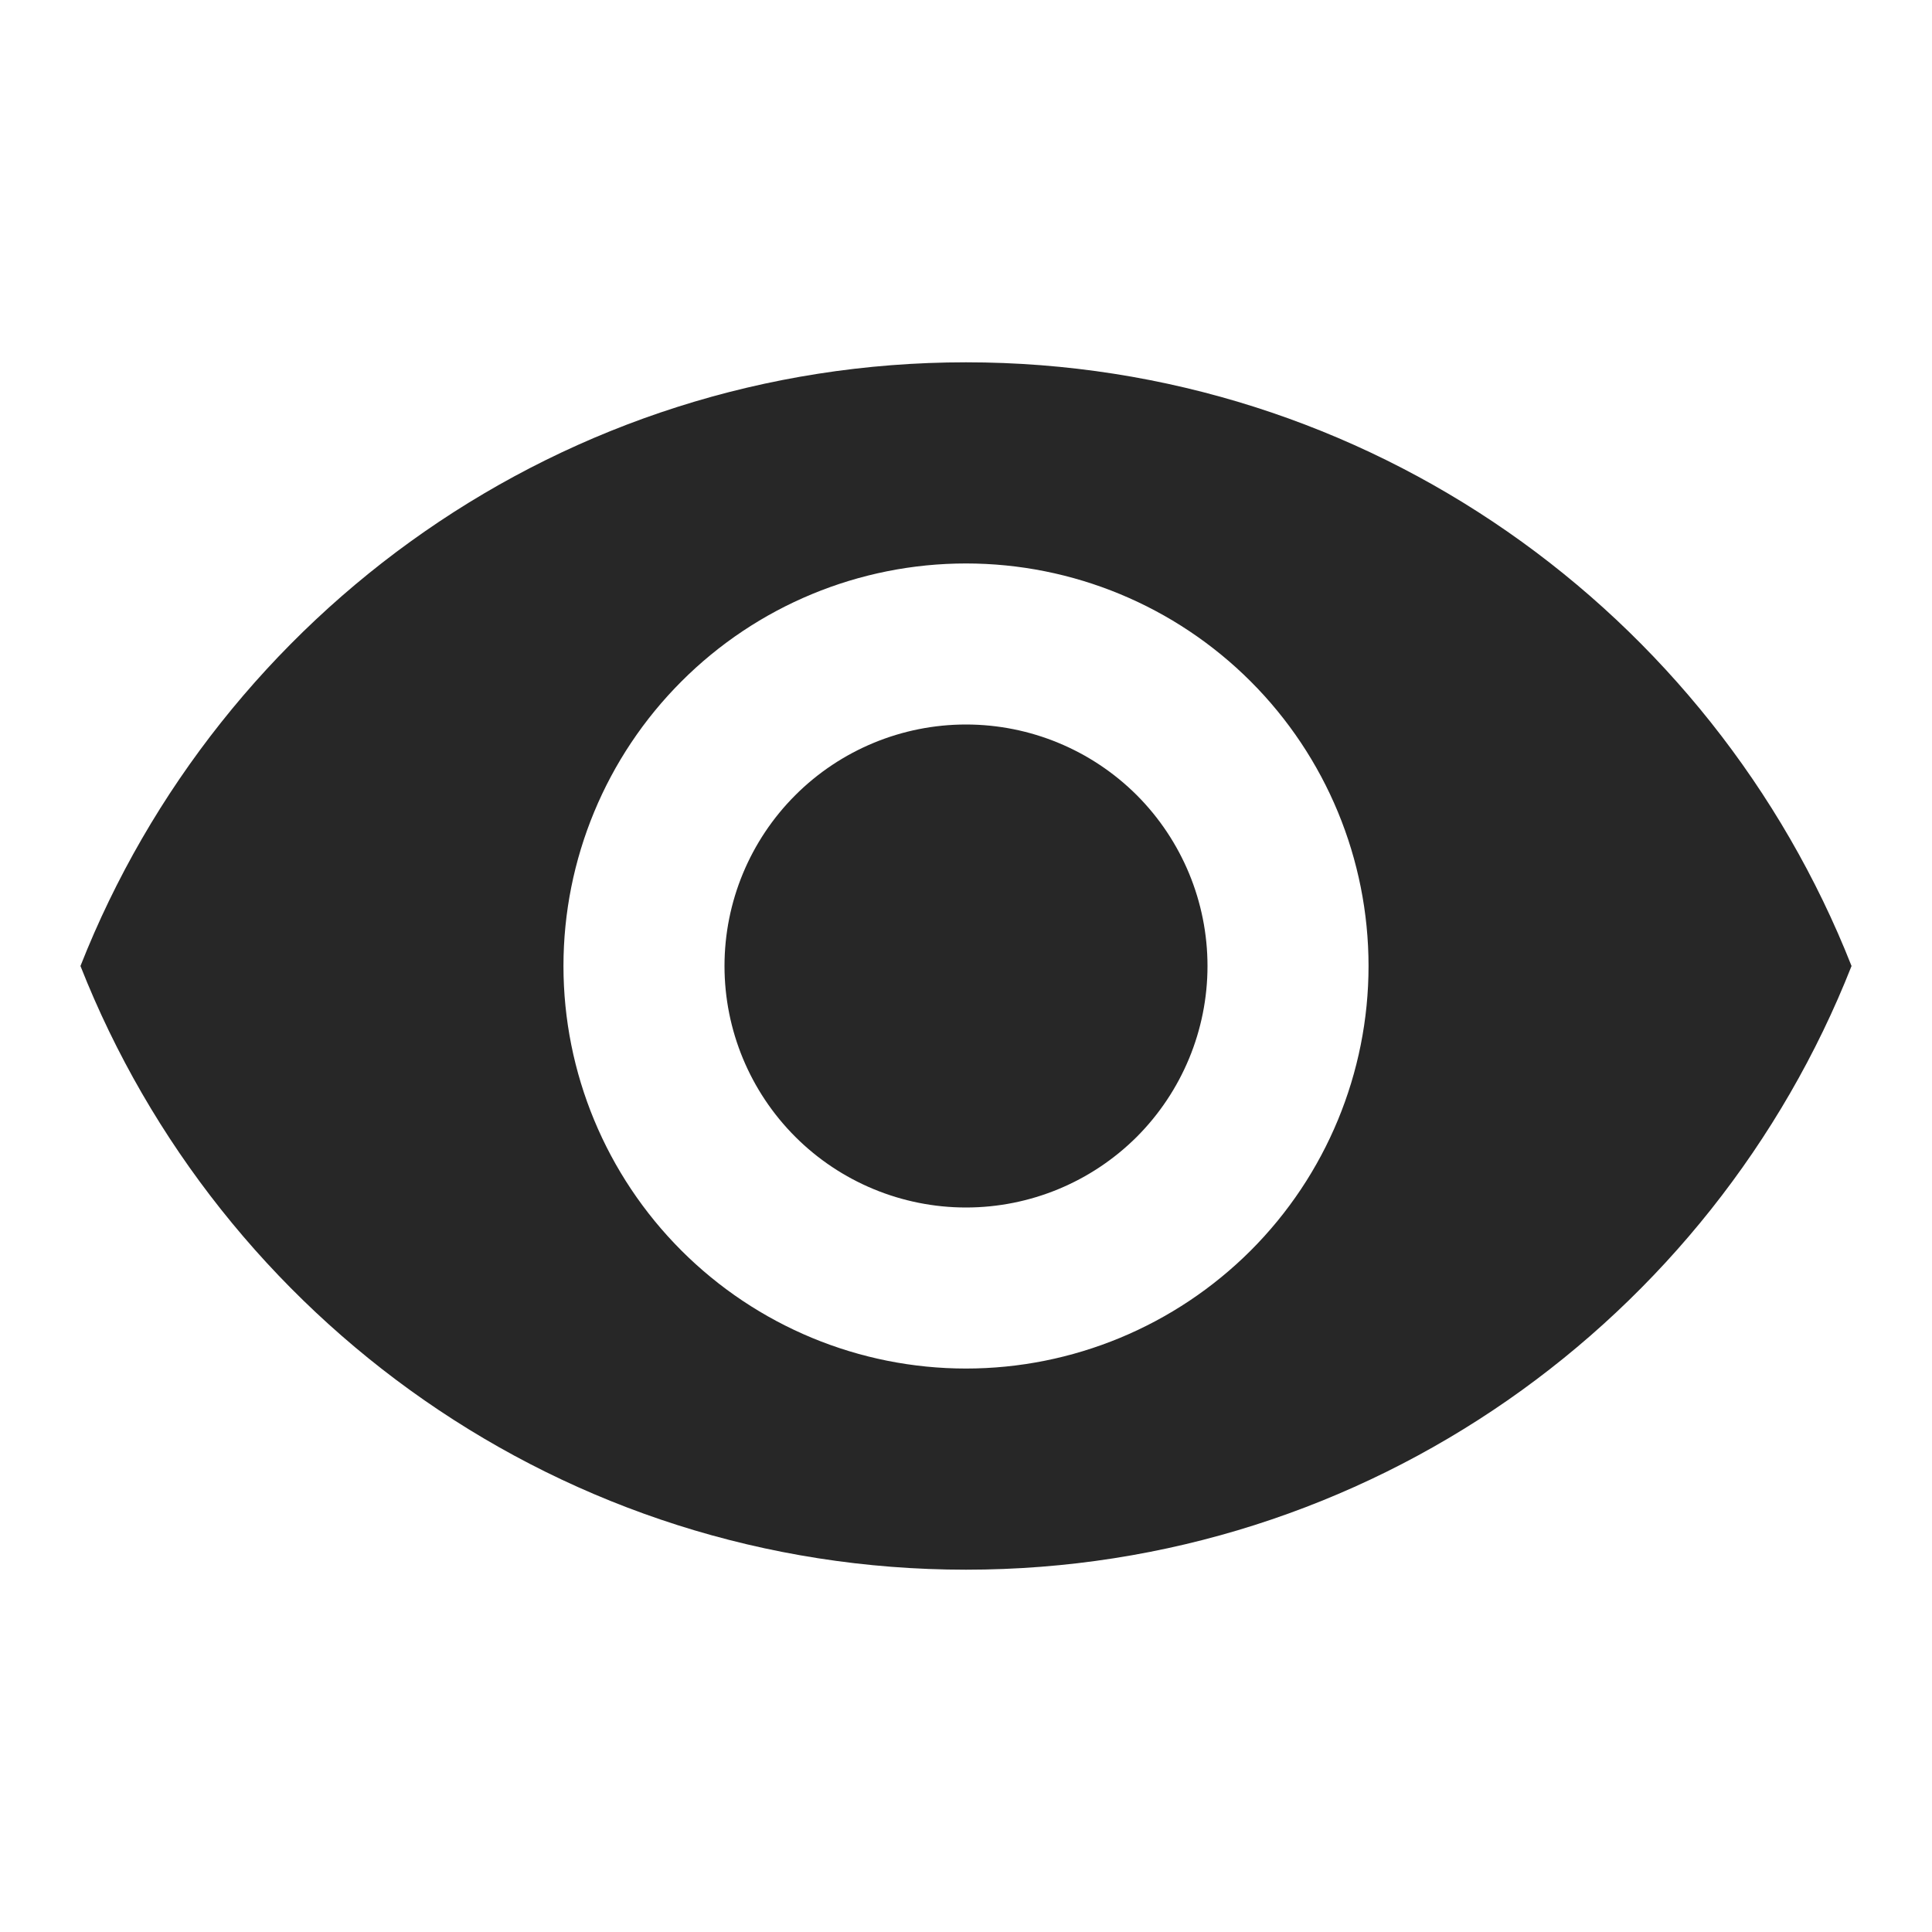 <svg width="17" height="17" viewBox="0 0 17 17" fill="none" xmlns="http://www.w3.org/2000/svg">
<path d="M8.5 6.375C7.937 6.375 7.396 6.599 6.998 6.997C6.599 7.396 6.375 7.936 6.375 8.5C6.375 9.064 6.599 9.604 6.998 10.003C7.396 10.401 7.937 10.625 8.5 10.625C9.064 10.625 9.604 10.401 10.003 10.003C10.401 9.604 10.625 9.064 10.625 8.5C10.625 7.936 10.401 7.396 10.003 6.997C9.604 6.599 9.064 6.375 8.5 6.375ZM8.5 12.042C7.561 12.042 6.66 11.668 5.996 11.004C5.332 10.34 4.958 9.439 4.958 8.5C4.958 7.561 5.332 6.66 5.996 5.996C6.66 5.331 7.561 4.958 8.5 4.958C9.439 4.958 10.34 5.331 11.005 5.996C11.669 6.66 12.042 7.561 12.042 8.5C12.042 9.439 11.669 10.34 11.005 11.004C10.34 11.668 9.439 12.042 8.5 12.042ZM8.5 3.188C4.958 3.188 1.934 5.39 0.708 8.5C1.934 11.61 4.958 13.812 8.5 13.812C12.042 13.812 15.066 11.61 16.292 8.5C15.066 5.39 12.042 3.188 8.5 3.188Z" fill="#272727"/>
</svg>
